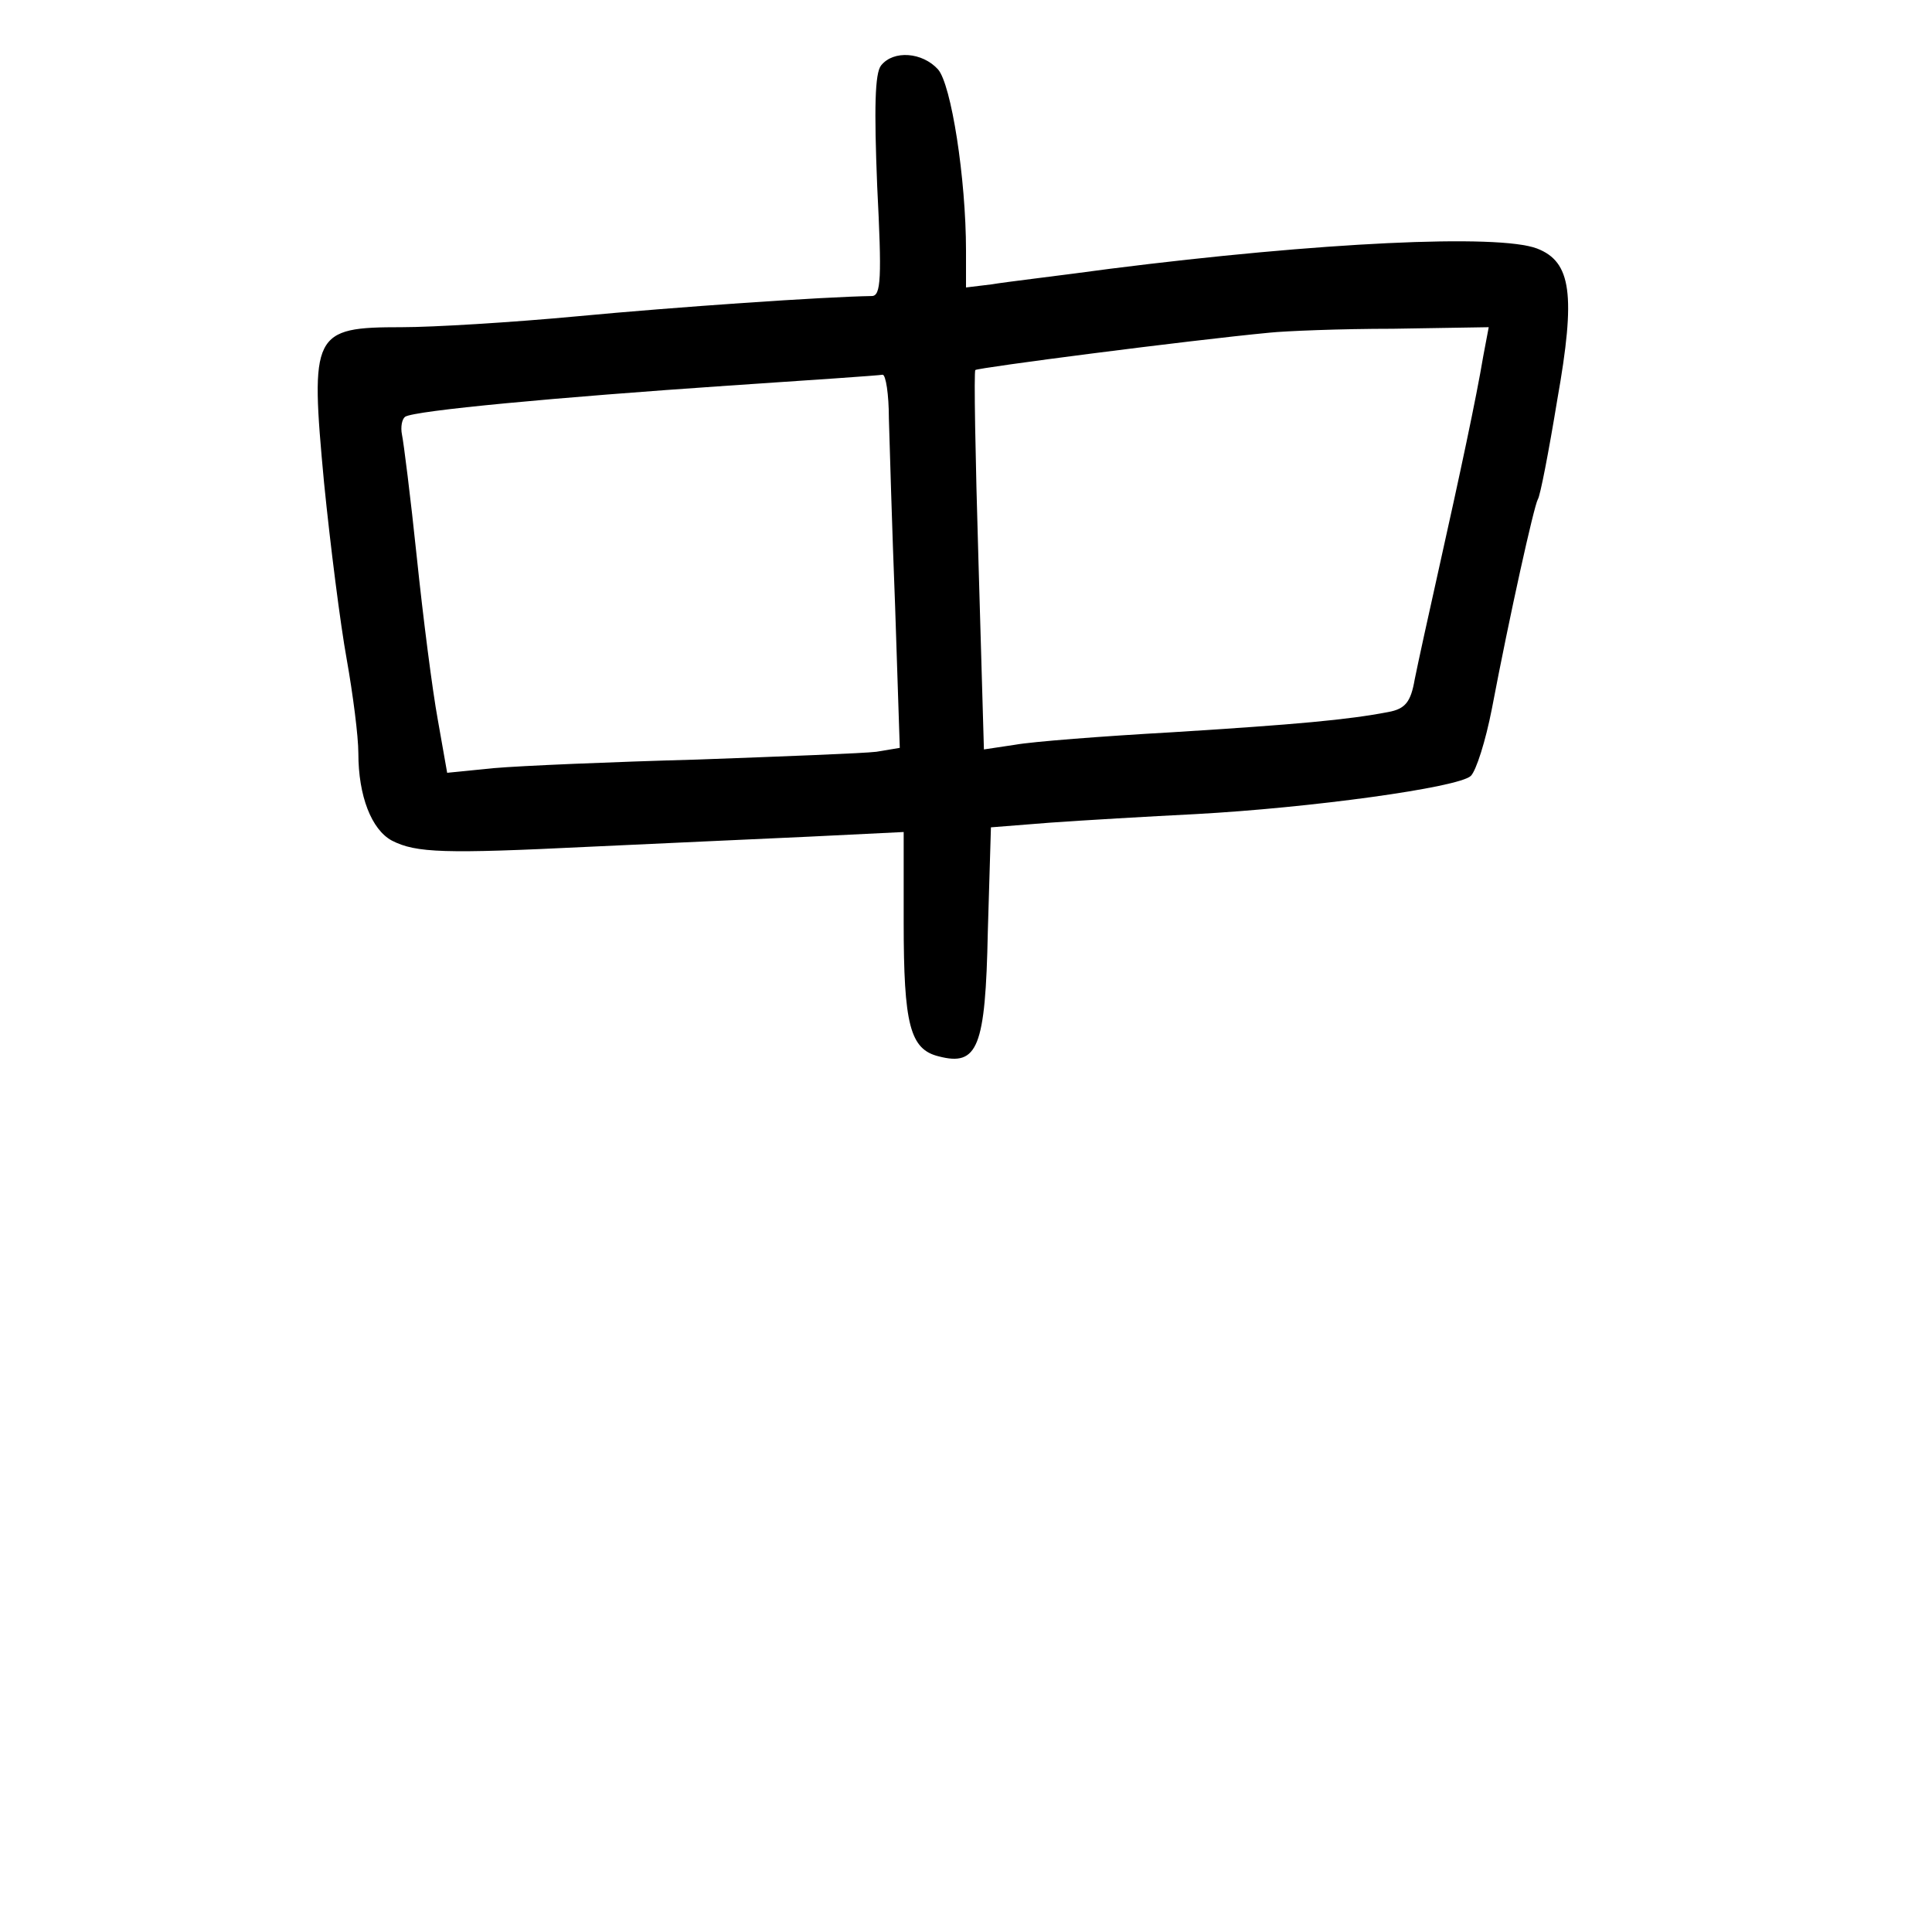<?xml version="1.0" standalone="no"?>
<!DOCTYPE svg PUBLIC "-//W3C//DTD SVG 20010904//EN"
 "http://www.w3.org/TR/2001/REC-SVG-20010904/DTD/svg10.dtd">
<svg version="1.0" xmlns="http://www.w3.org/2000/svg"
 width="248pt" height="248pt" viewBox="0 0 248 248"
 preserveAspectRatio="xMidYMid meet">
<g transform="translate(0,248) scale(0.1,-0.1)"
fill="#000000" stroke="none">
<path d="M1131 2396 c-8 -10 -9 -55 -5 -155 6 -118 5 -141 -7 -141 -62 -1
-251 -14 -378 -26 -85 -8 -186 -14 -225 -14 -115 0 -118 -7 -100 -200 8 -80
21 -182 29 -226 8 -45 15 -99 15 -121 0 -55 17 -98 43 -112 31 -16 68 -17 252
-8 88 4 215 10 283 13 l122 6 0 -116 c0 -131 8 -163 45 -172 50 -13 60 11 63
160 l4 134 76 6 c42 3 127 8 187 11 147 8 337 34 353 49 7 7 19 45 27 86 23
121 54 260 59 269 3 4 14 61 25 128 24 135 18 177 -26 194 -50 19 -279 8 -548
-26 -66 -9 -135 -17 -152 -20 l-33 -4 0 47 c0 93 -19 214 -36 233 -20 22 -57
25 -73 5z m773 -373 c-9 -54 -30 -152 -57 -273 -13 -58 -27 -122 -31 -142 -5
-29 -12 -38 -34 -42 -52 -10 -118 -16 -278 -26 -89 -5 -179 -12 -201 -16 l-40
-6 -7 242 c-4 133 -6 244 -4 245 3 3 273 38 378 48 19 2 90 5 158 5 l123 2 -7
-37z m-763 -80 c1 -32 4 -140 8 -241 l6 -182 -30 -5 c-16 -2 -120 -6 -230 -10
-110 -3 -227 -8 -261 -11 l-60 -6 -12 68 c-7 38 -19 132 -27 209 -8 77 -17
148 -19 157 -2 10 0 20 4 23 12 8 195 25 415 40 105 7 193 13 198 14 4 0 8
-25 8 -56z"/>
</g>
</svg>
